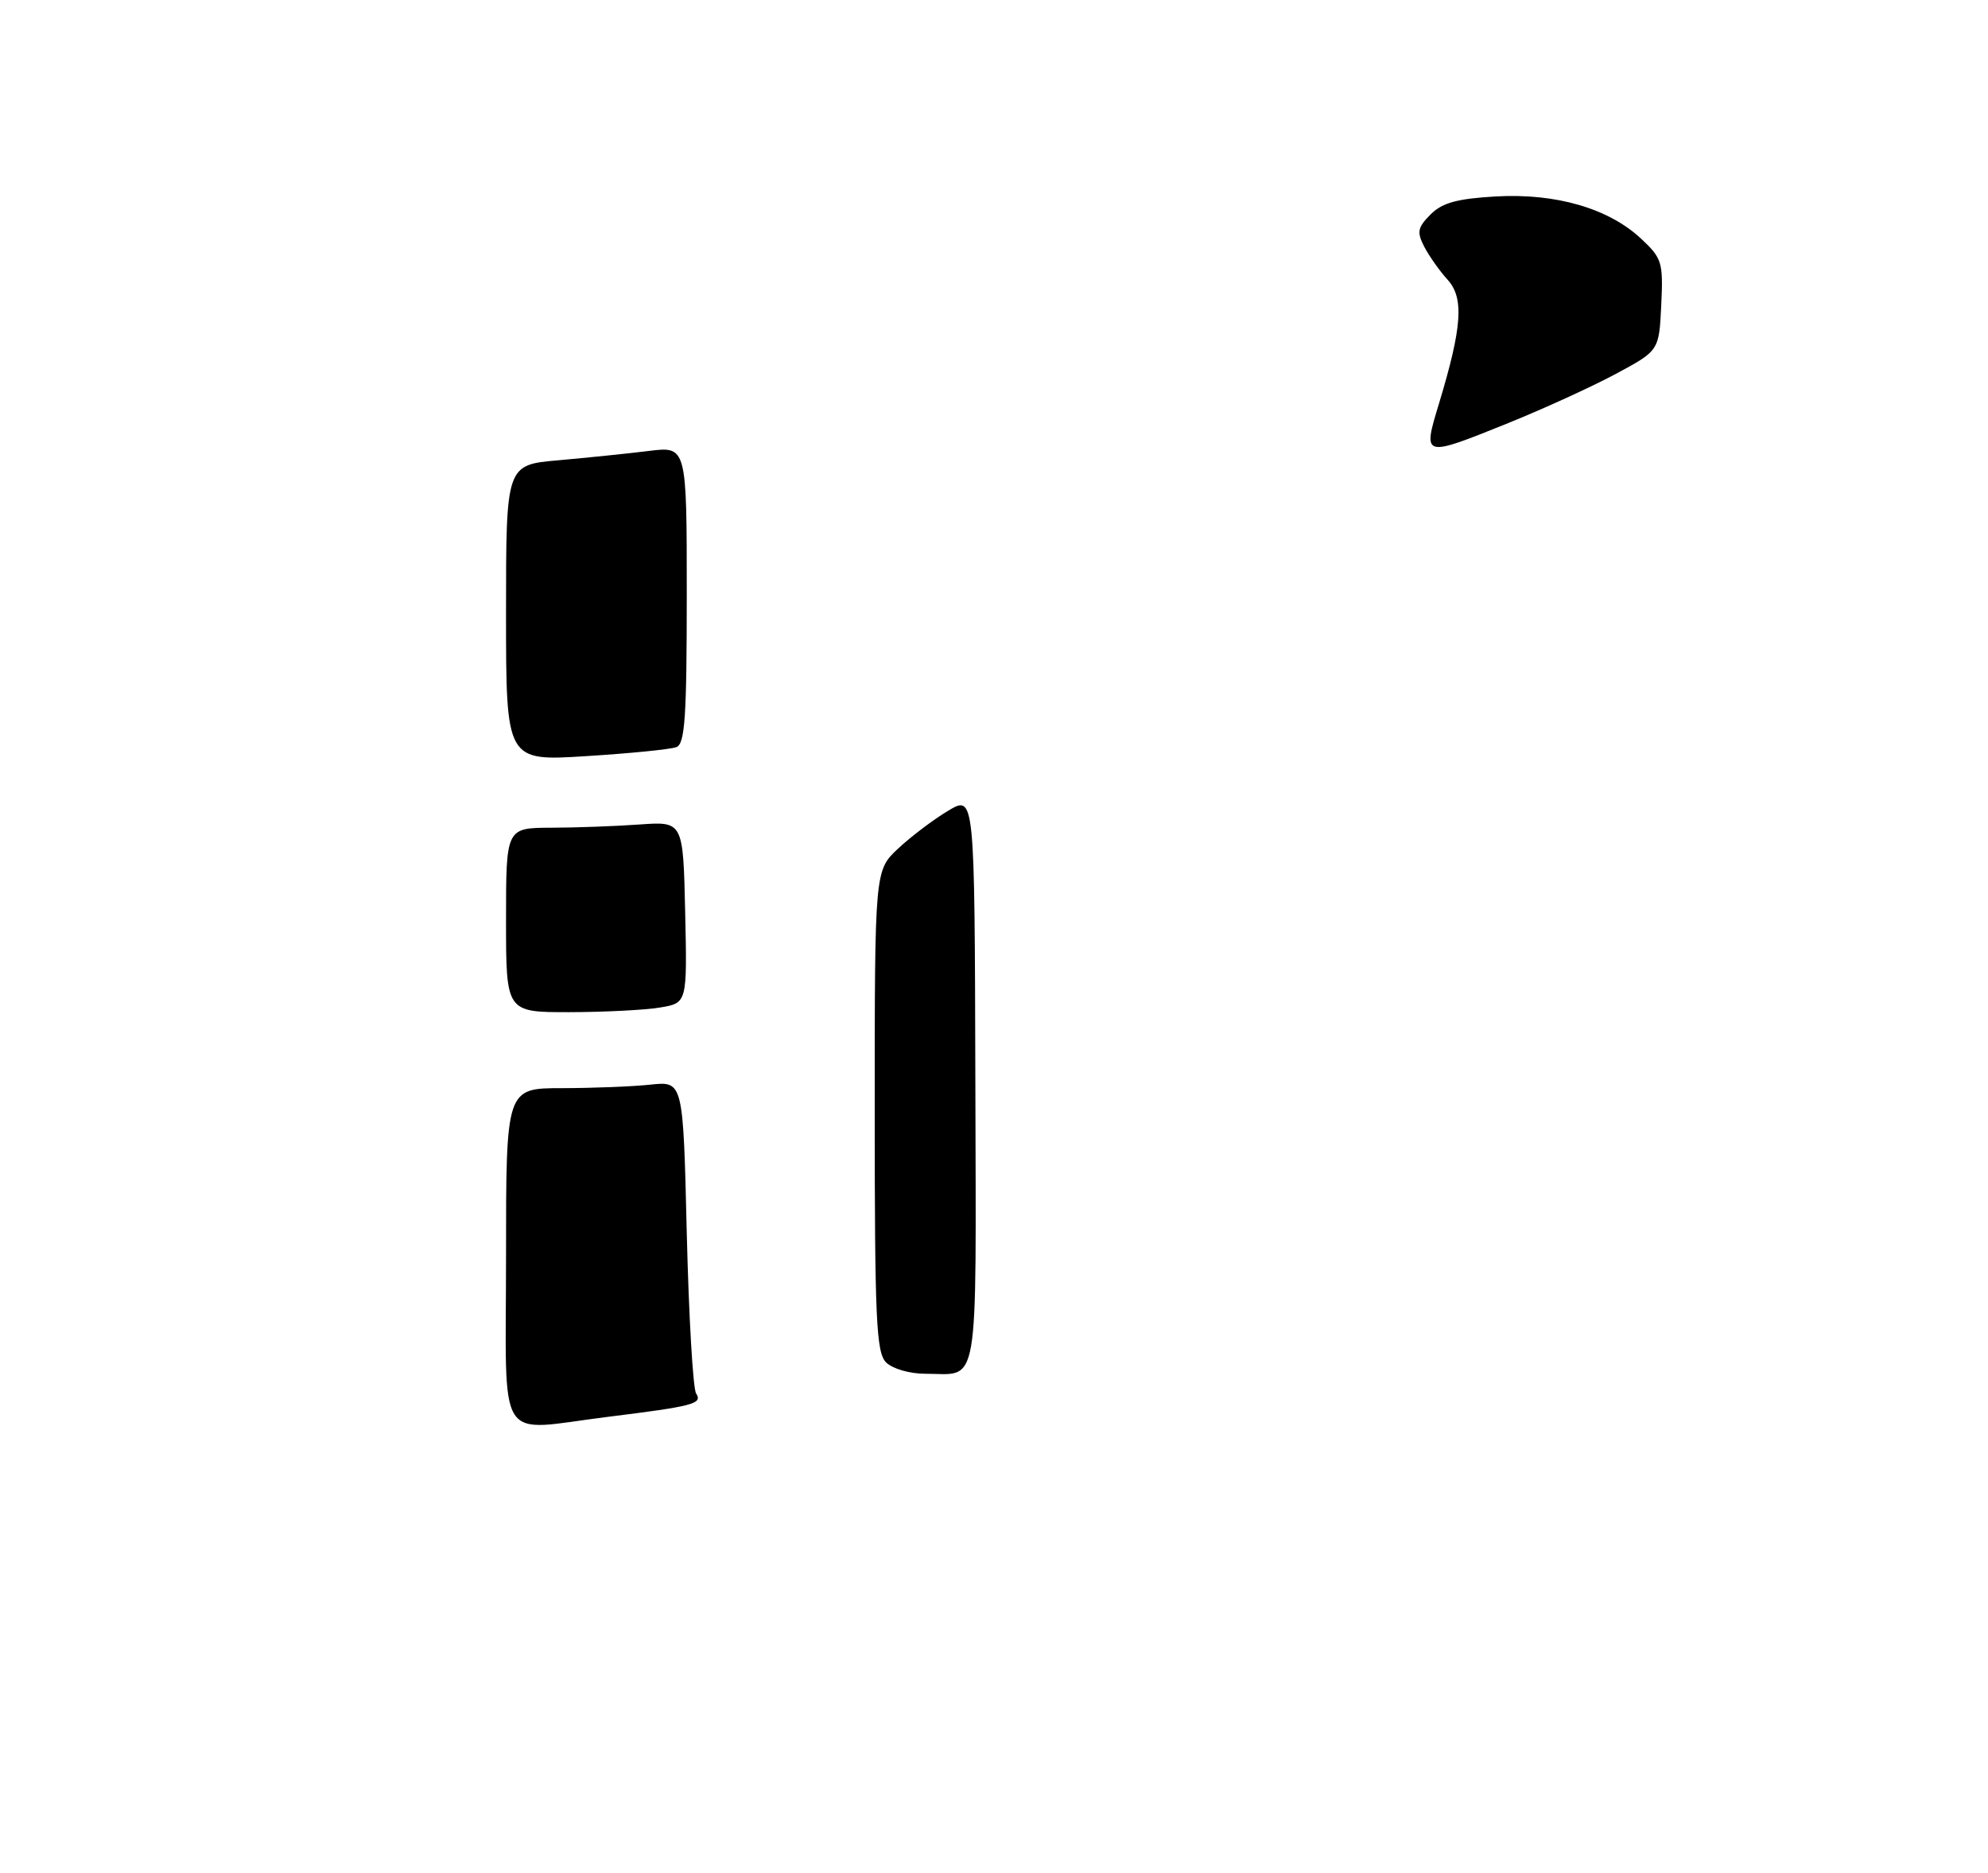 <?xml version="1.0" encoding="UTF-8" standalone="no"?>
<!DOCTYPE svg PUBLIC "-//W3C//DTD SVG 1.1//EN" "http://www.w3.org/Graphics/SVG/1.1/DTD/svg11.dtd" >
<svg xmlns="http://www.w3.org/2000/svg" xmlns:xlink="http://www.w3.org/1999/xlink" version="1.1" viewBox="0 0 275 259">
 <g >
 <path fill="currentColor"
d=" M 208.74 58.47 C 213.56 56.52 220.20 53.49 223.50 51.72 C 229.50 48.50 229.50 48.50 229.80 42.20 C 230.08 36.27 229.91 35.72 227.02 33.02 C 222.53 28.82 215.24 26.70 206.91 27.17 C 201.56 27.48 199.51 28.04 197.89 29.66 C 196.09 31.47 195.97 32.09 197.02 34.13 C 197.70 35.43 199.15 37.49 200.25 38.69 C 202.54 41.22 202.26 45.22 199.06 55.80 C 196.78 63.32 196.74 63.31 208.74 58.47 Z  M 70.00 173.75 C 70.00 150.50 70.00 150.50 77.75 150.50 C 82.01 150.49 87.53 150.28 90.00 150.01 C 94.50 149.54 94.50 149.54 95.00 170.52 C 95.28 182.06 95.86 192.05 96.29 192.72 C 97.22 194.15 95.98 194.48 84.09 195.96 C 68.39 197.91 70.00 200.45 70.00 173.75 Z  M 122.57 188.43 C 121.21 187.06 121.00 182.50 121.00 153.62 C 121.00 120.39 121.00 120.39 124.25 117.35 C 126.04 115.68 129.15 113.33 131.16 112.13 C 134.82 109.95 134.82 109.95 134.92 149.37 C 135.02 193.24 135.57 190.00 127.99 190.00 C 125.83 190.00 123.46 189.31 122.57 188.43 Z  M 70.00 127.25 C 70.00 114.50 70.00 114.50 76.25 114.48 C 79.69 114.47 85.20 114.27 88.50 114.03 C 94.50 113.61 94.50 113.61 94.78 126.17 C 95.06 138.73 95.06 138.73 91.28 139.35 C 89.20 139.70 83.56 139.98 78.75 139.99 C 70.00 140.00 70.00 140.00 70.00 127.25 Z  M 70.00 84.79 C 70.00 64.29 70.00 64.29 77.25 63.66 C 81.24 63.30 86.86 62.73 89.75 62.37 C 95.00 61.72 95.00 61.72 95.00 82.25 C 95.00 99.14 94.75 102.88 93.57 103.33 C 92.78 103.64 87.16 104.20 81.07 104.58 C 70.00 105.28 70.00 105.28 70.00 84.79 Z "/>
</g>
</svg>